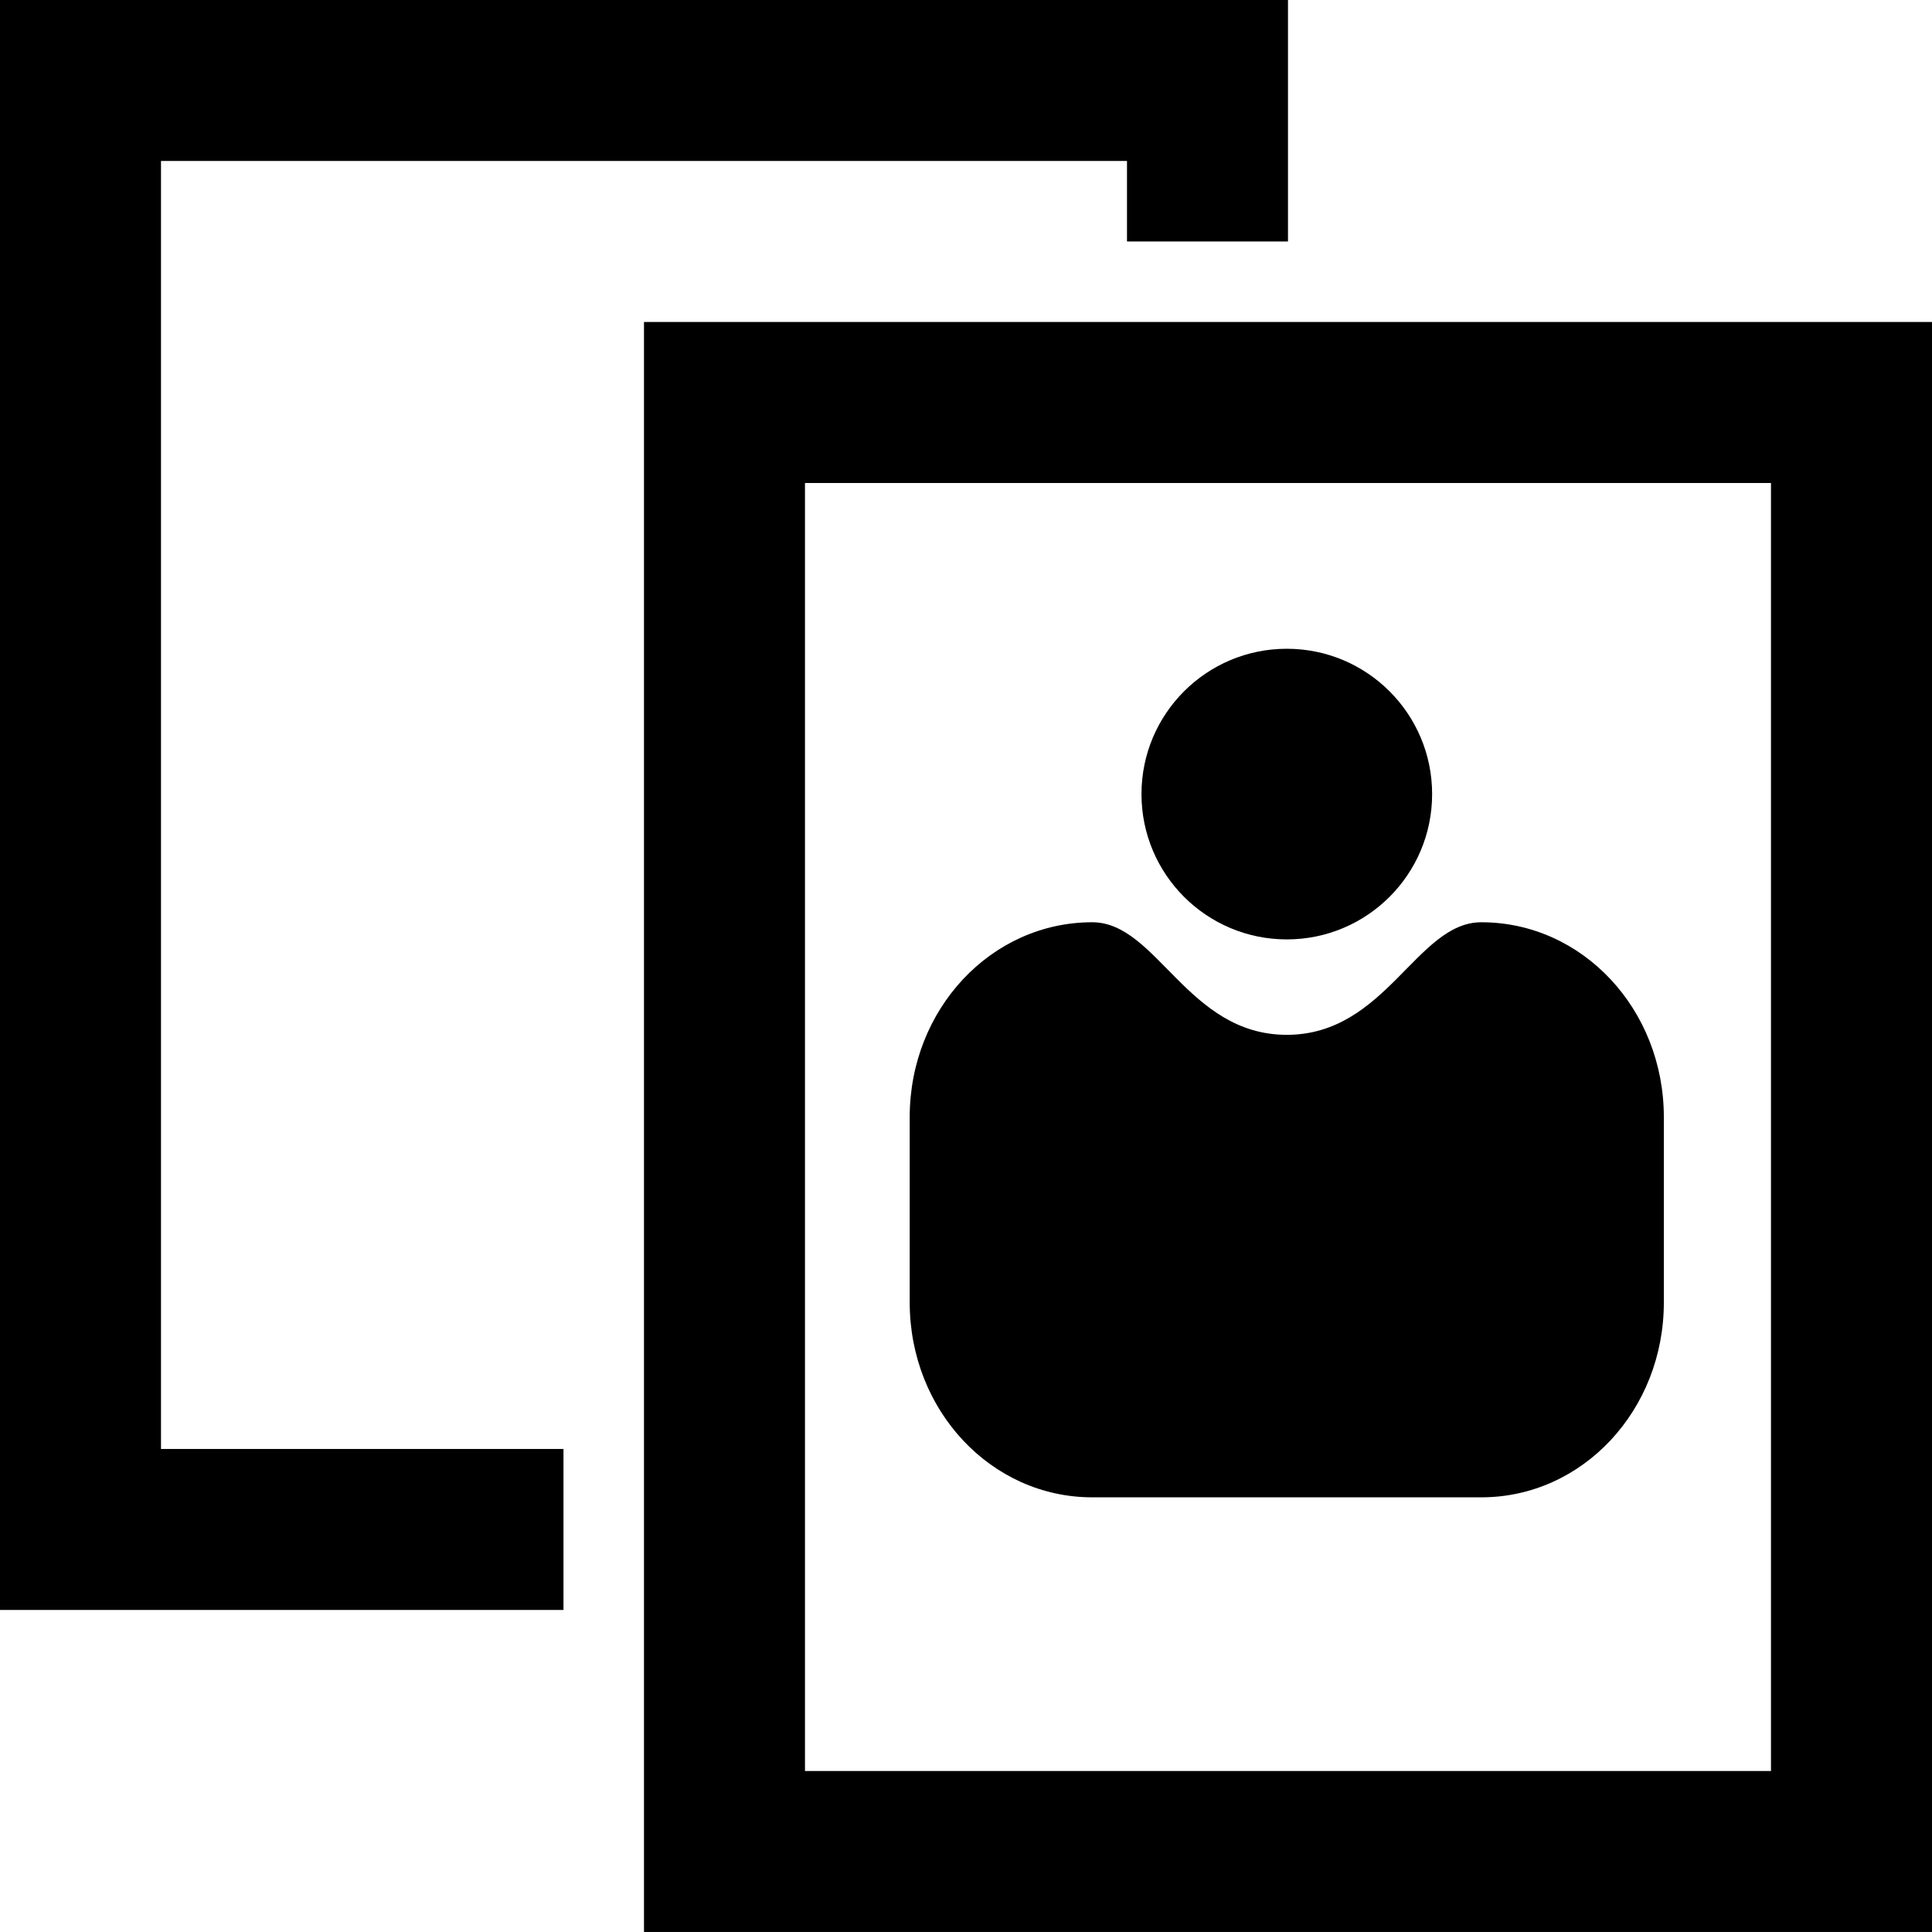 <?xml version="1.0" encoding="UTF-8" standalone="no"?>
<svg
   xmlns:dc="http://purl.org/dc/elements/1.1/"
   xmlns:cc="http://creativecommons.org/ns#"
   xmlns:rdf="http://www.w3.org/1999/02/22-rdf-syntax-ns#"
   xmlns:svg="http://www.w3.org/2000/svg"
   xmlns="http://www.w3.org/2000/svg"
   id="svg4"
   viewBox="0 0 64 64"
   version="1.1"
   height="64"
   width="64">
  <defs
     id="defs8" />
  <path
     stroke-width="1.333"
     id="path2"
     d="m21.333 37.333v-26.667h42.667v53.333h-42.667zm37.333 0v-21.333h-32v42.667h32zm-58.667-10.667v-26.667h42.667v8h-5.333v-2.667h-32v42.667h13.333v5.333h-18.667z" />
  <circle
     r="4.814"
     cy="26.305"
     cx="42.627"
     id="path127"
     style="fill:#000000;stroke:none" />
  <path
     id="rect135"
     d="m 36.182,30.551 c 2.148,0 3.153,3.729 6.444,3.729 3.291,0 4.296,-3.729 6.444,-3.729 3.35,0 6.047,2.88 6.047,6.457 v 6.136 c 0,3.577 -2.697,6.457 -6.047,6.457 H 36.182 c -3.35,0 -6.047,-2.88 -6.047,-6.457 v -6.136 c 0,-3.577 2.697,-6.457 6.047,-6.457 z"
     style="fill:#000000;stroke:none;stroke-width:0.968" />
</svg>
